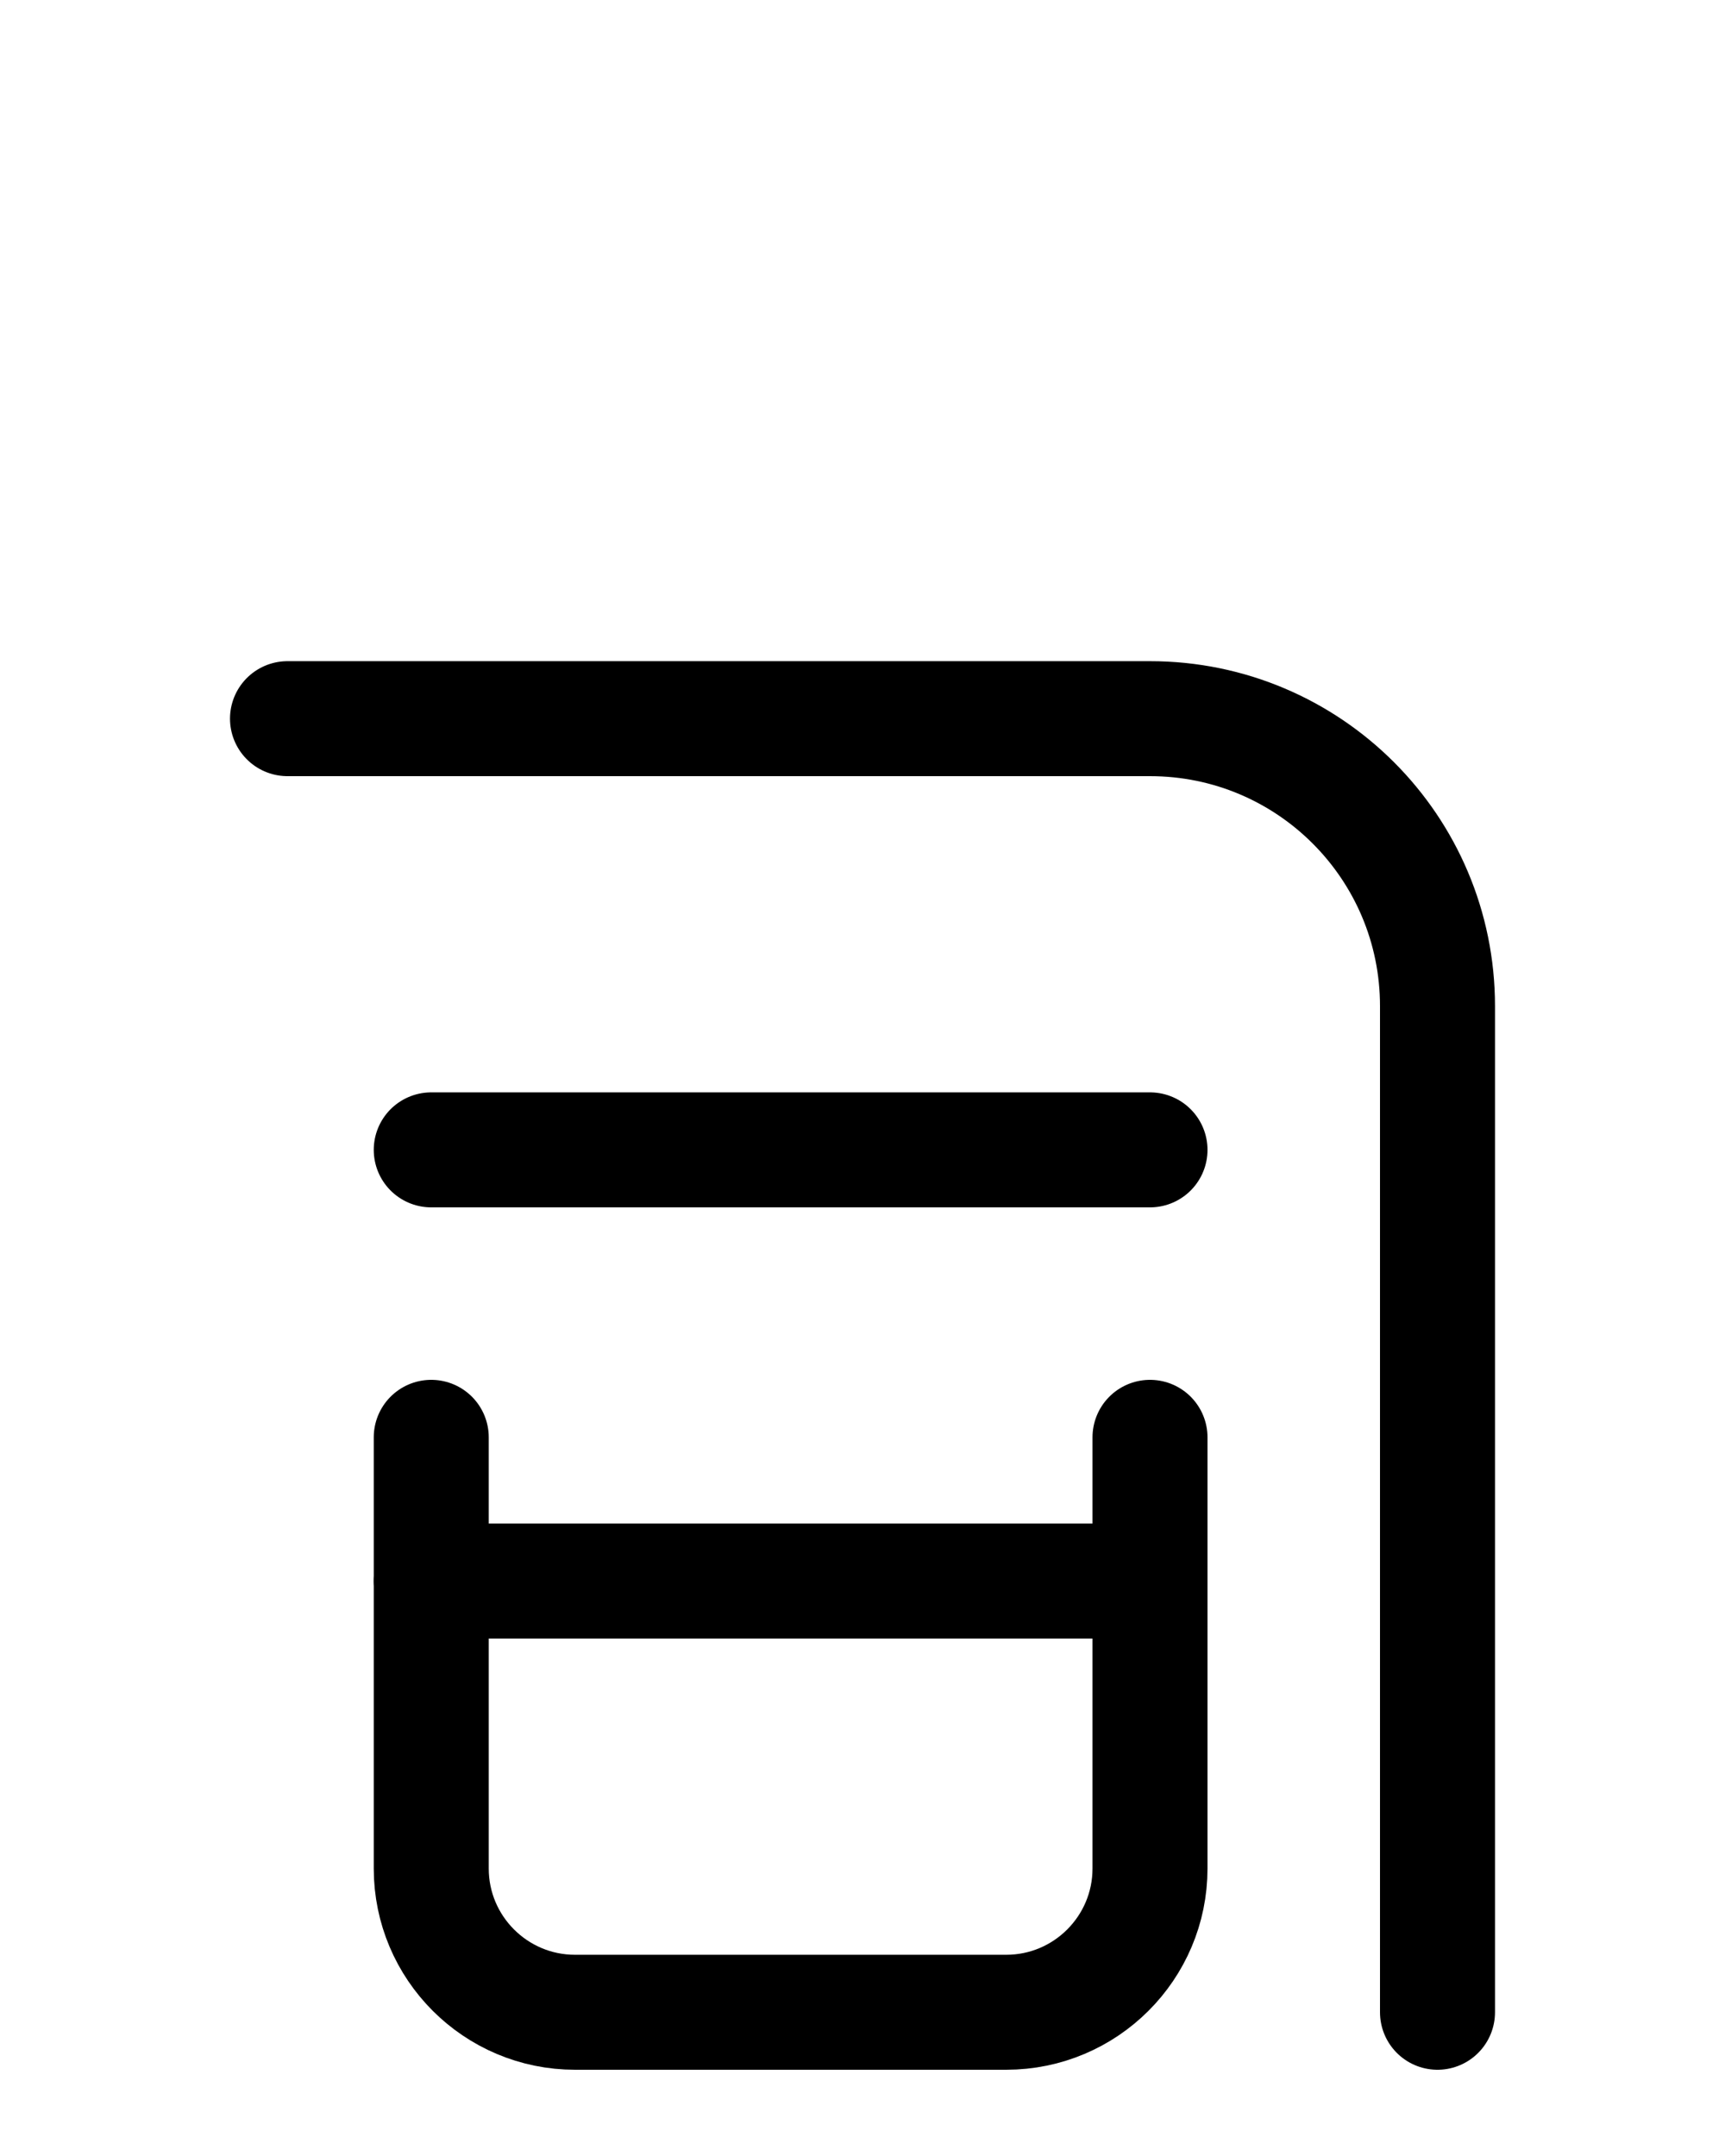 <?xml version="1.0" encoding="utf-8"?>
<!-- Generator: Adobe Illustrator 26.0.0, SVG Export Plug-In . SVG Version: 6.00 Build 0)  -->
<svg version="1.1" id="图层_1" xmlns="http://www.w3.org/2000/svg" xmlns:xlink="http://www.w3.org/1999/xlink" x="0px" y="0px"
	 viewBox="0 0 720 900" style="enable-background:new 0 0 720 900;" xml:space="preserve">
<style type="text/css">
	.st0{fill:none;stroke:#000000;stroke-width:48;stroke-linecap:round;stroke-linejoin:round;stroke-miterlimit:10;}
</style>
<path class="st0" d="M120,300h360c66.3,0,120,53.7,120,120v420"/>
<line class="st0" x1="480" y1="480" x2="180" y2="480"/>
<path class="st0" d="M480,600v180c0,33.1-26.9,60-60,60H240c-33.1,0-60-26.9-60-60V600"/>
<line class="st0" x1="480" y1="660" x2="180" y2="660"/>
</svg>

